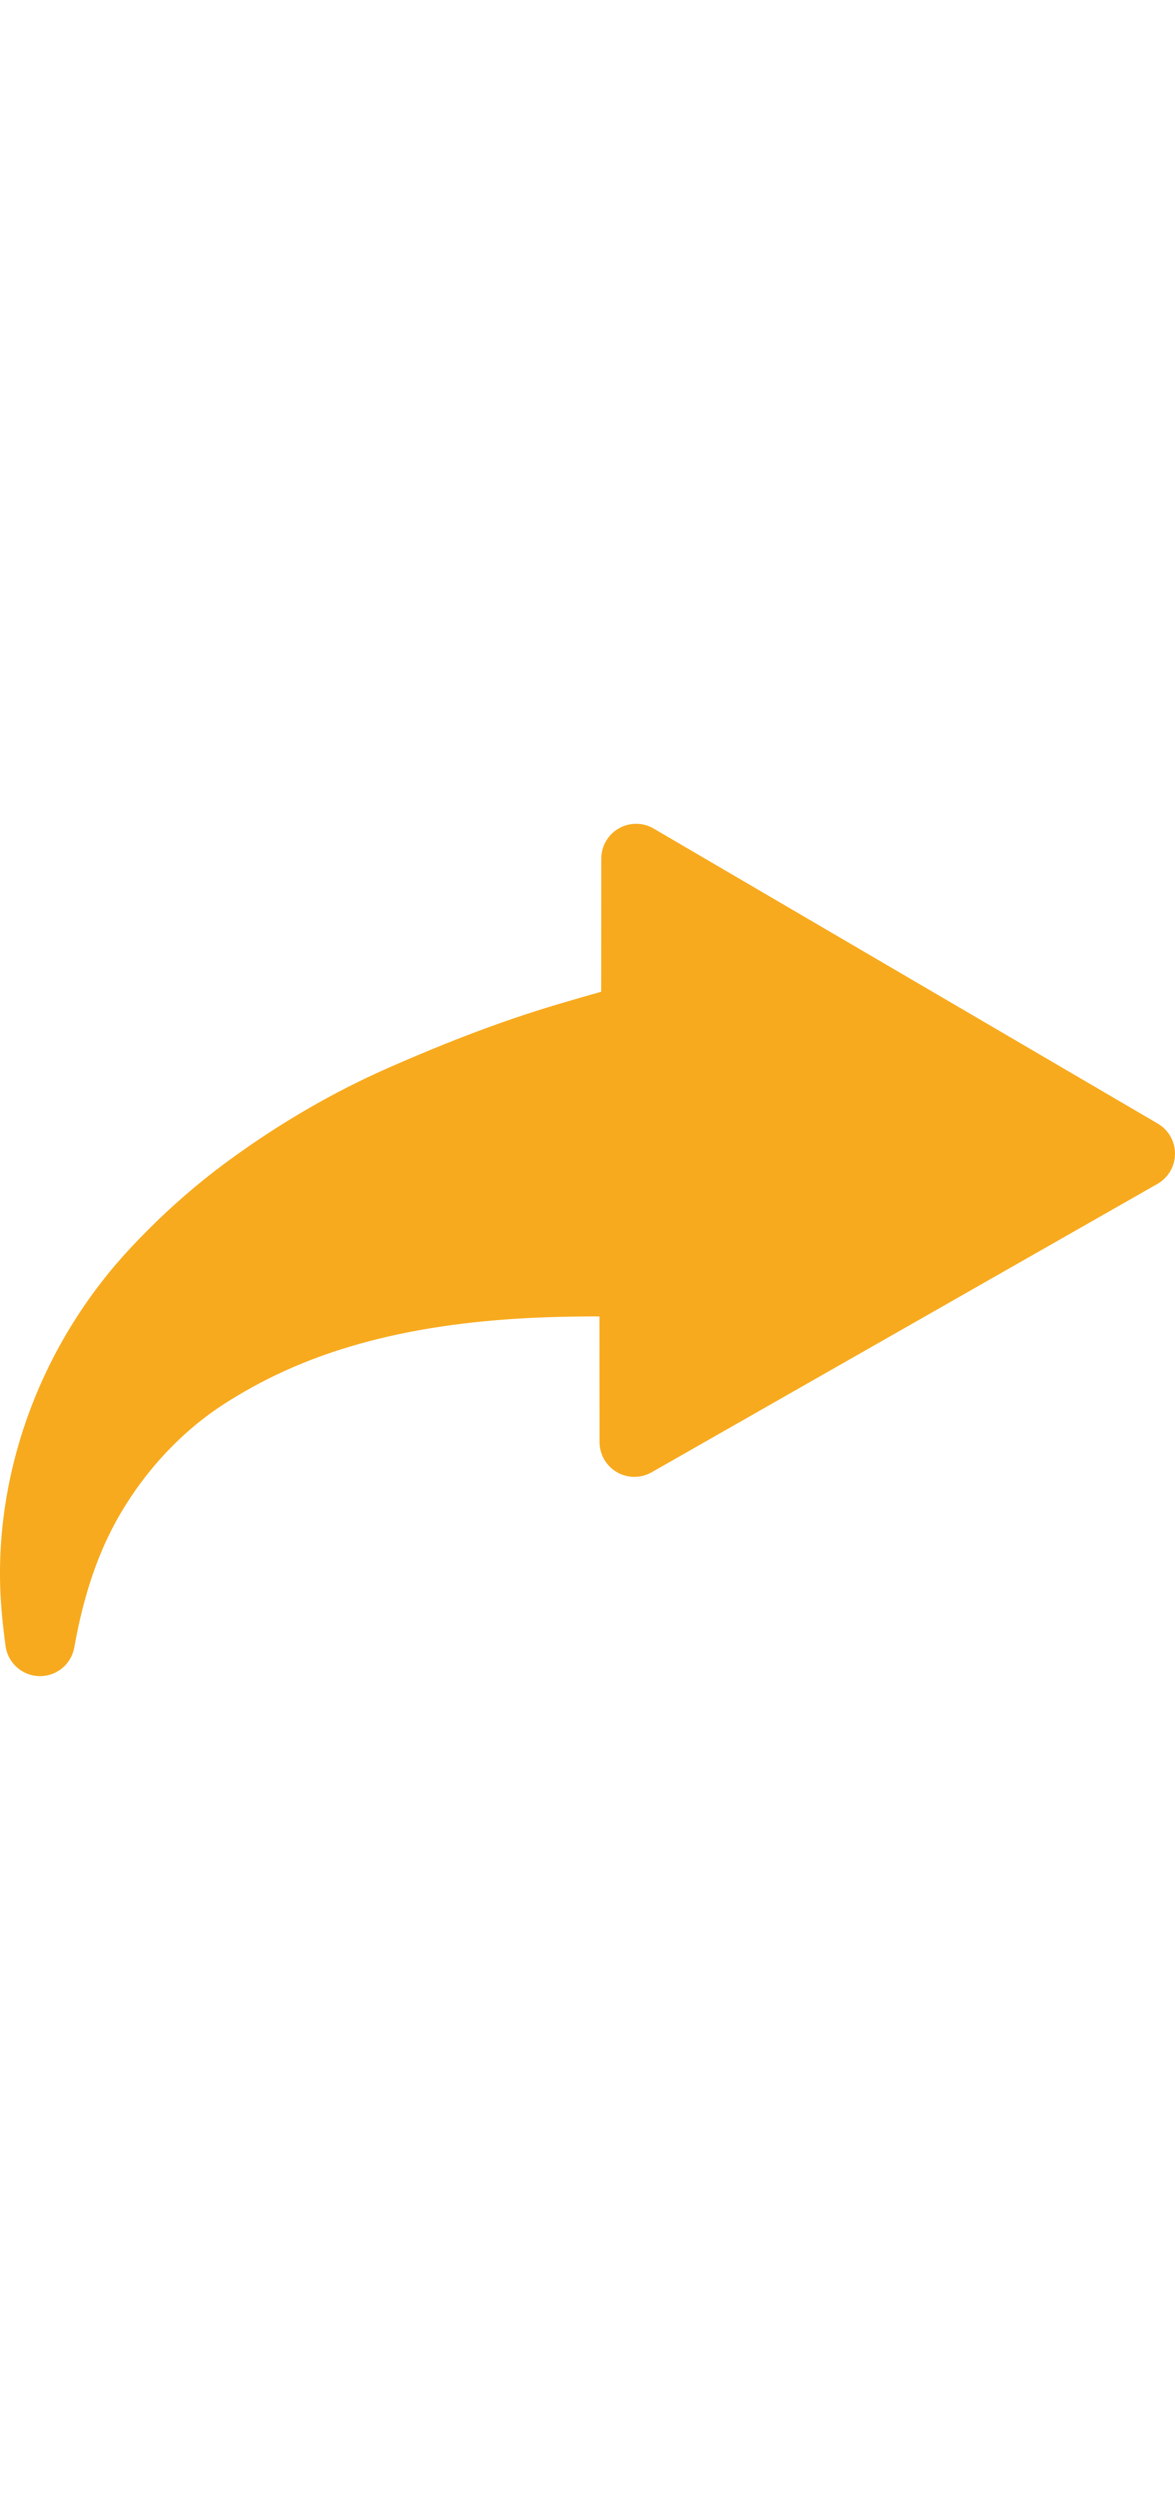 <?xml version="1.0" encoding="UTF-8" standalone="no"?>
<!-- Generator: Adobe Illustrator 16.0.0, SVG Export Plug-In . SVG Version: 6.00 Build 0)  -->

<svg
   version="1.1"
   id="Capa_1"
   x="0px"
   y="0px"
   width="14.338"
   height="30.499"
   viewBox="0 0 414.338 300.499"
   xml:space="preserve"
   sodipodi:docname="arrow-orange.svg"
   inkscape:version="1.2.1 (9c6d41e410, 2022-07-14)"
   xmlns:inkscape="http://www.inkscape.org/namespaces/inkscape"
   xmlns:sodipodi="http://sodipodi.sourceforge.net/DTD/sodipodi-0.dtd"
   xmlns="http://www.w3.org/2000/svg"
   xmlns:svg="http://www.w3.org/2000/svg"><defs
   id="defs39" /><sodipodi:namedview
   id="namedview37"
   pagecolor="#ffffff"
   bordercolor="#666666"
   borderopacity="1.0"
   inkscape:showpageshadow="2"
   inkscape:pageopacity="0.0"
   inkscape:pagecheckerboard="0"
   inkscape:deskcolor="#d1d1d1"
   showgrid="false"
   inkscape:zoom="1.9163053"
   inkscape:cx="207.16949"
   inkscape:cy="150.28921"
   inkscape:window-width="1920"
   inkscape:window-height="1030"
   inkscape:window-x="0"
   inkscape:window-y="0"
   inkscape:window-maximized="1"
   inkscape:current-layer="Capa_1" />
<g
   id="g4"
   style="fill:#f8aa1e;fill-opacity:1"
   transform="translate(-2.296387e-4,-56.92)">
	<path
   d="M 408.265,162.615 230.506,58.601 c -3.795,-2.222 -8.485,-2.241 -12.304,-0.057 -3.815,2.187 -6.17,6.246 -6.174,10.644 l -0.036,46.966 c -0.213,0.052 -0.38,0.094 -0.495,0.126 -4.442,1.239 -9.163,2.603 -14.854,4.294 -18.457,5.483 -37.417,12.593 -59.668,22.374 -19.309,8.487 -38.201,19.442 -56.15,32.559 -12.826,9.373 -24.894,20.182 -35.867,32.126 -29.858,32.496 -46.217,75.647 -44.882,118.39 0.234,7.488 1.076,14.674 1.869,20.716 0.788,6.007 5.84,10.541 11.898,10.677 0.093,0.002 0.186,0.003 0.277,0.003 5.94,0 11.048,-4.263 12.086,-10.139 3.304,-18.678 8.574,-34.022 16.111,-46.91 9.42,-16.104 22.223,-29.625 37.021,-39.102 12.718,-8.146 26.153,-14.396 41.075,-19.113 17.405,-5.503 36.597,-8.952 58.671,-10.545 8.907,-0.644 18.502,-0.967 30.2,-1.021 0.354,0 1.112,0.007 2.098,0.02 l 0.032,44.29 c 0.003,4.372 2.332,8.413 6.113,10.607 3.782,2.196 8.446,2.214 12.245,0.049 l 178.37,-101.678 c 3.811,-2.172 6.172,-6.21 6.196,-10.597 0.028,-4.384 -2.288,-8.449 -6.073,-10.665 z"
   id="path2"
   style="fill:#f8aa1e;fill-opacity:1" />
</g>
<g
   id="g6"
   transform="translate(-2.296387e-4,-56.92)">
</g>
<g
   id="g8"
   transform="translate(-2.296387e-4,-56.92)">
</g>
<g
   id="g10"
   transform="translate(-2.296387e-4,-56.92)">
</g>
<g
   id="g12"
   transform="translate(-2.296387e-4,-56.92)">
</g>
<g
   id="g14"
   transform="translate(-2.296387e-4,-56.92)">
</g>
<g
   id="g16"
   transform="translate(-2.296387e-4,-56.92)">
</g>
<g
   id="g18"
   transform="translate(-2.296387e-4,-56.92)">
</g>
<g
   id="g20"
   transform="translate(-2.296387e-4,-56.92)">
</g>
<g
   id="g22"
   transform="translate(-2.296387e-4,-56.92)">
</g>
<g
   id="g24"
   transform="translate(-2.296387e-4,-56.92)">
</g>
<g
   id="g26"
   transform="translate(-2.296387e-4,-56.92)">
</g>
<g
   id="g28"
   transform="translate(-2.296387e-4,-56.92)">
</g>
<g
   id="g30"
   transform="translate(-2.296387e-4,-56.92)">
</g>
<g
   id="g32"
   transform="translate(-2.296387e-4,-56.92)">
</g>
<g
   id="g34"
   transform="translate(-2.296387e-4,-56.92)">
</g>
</svg>
